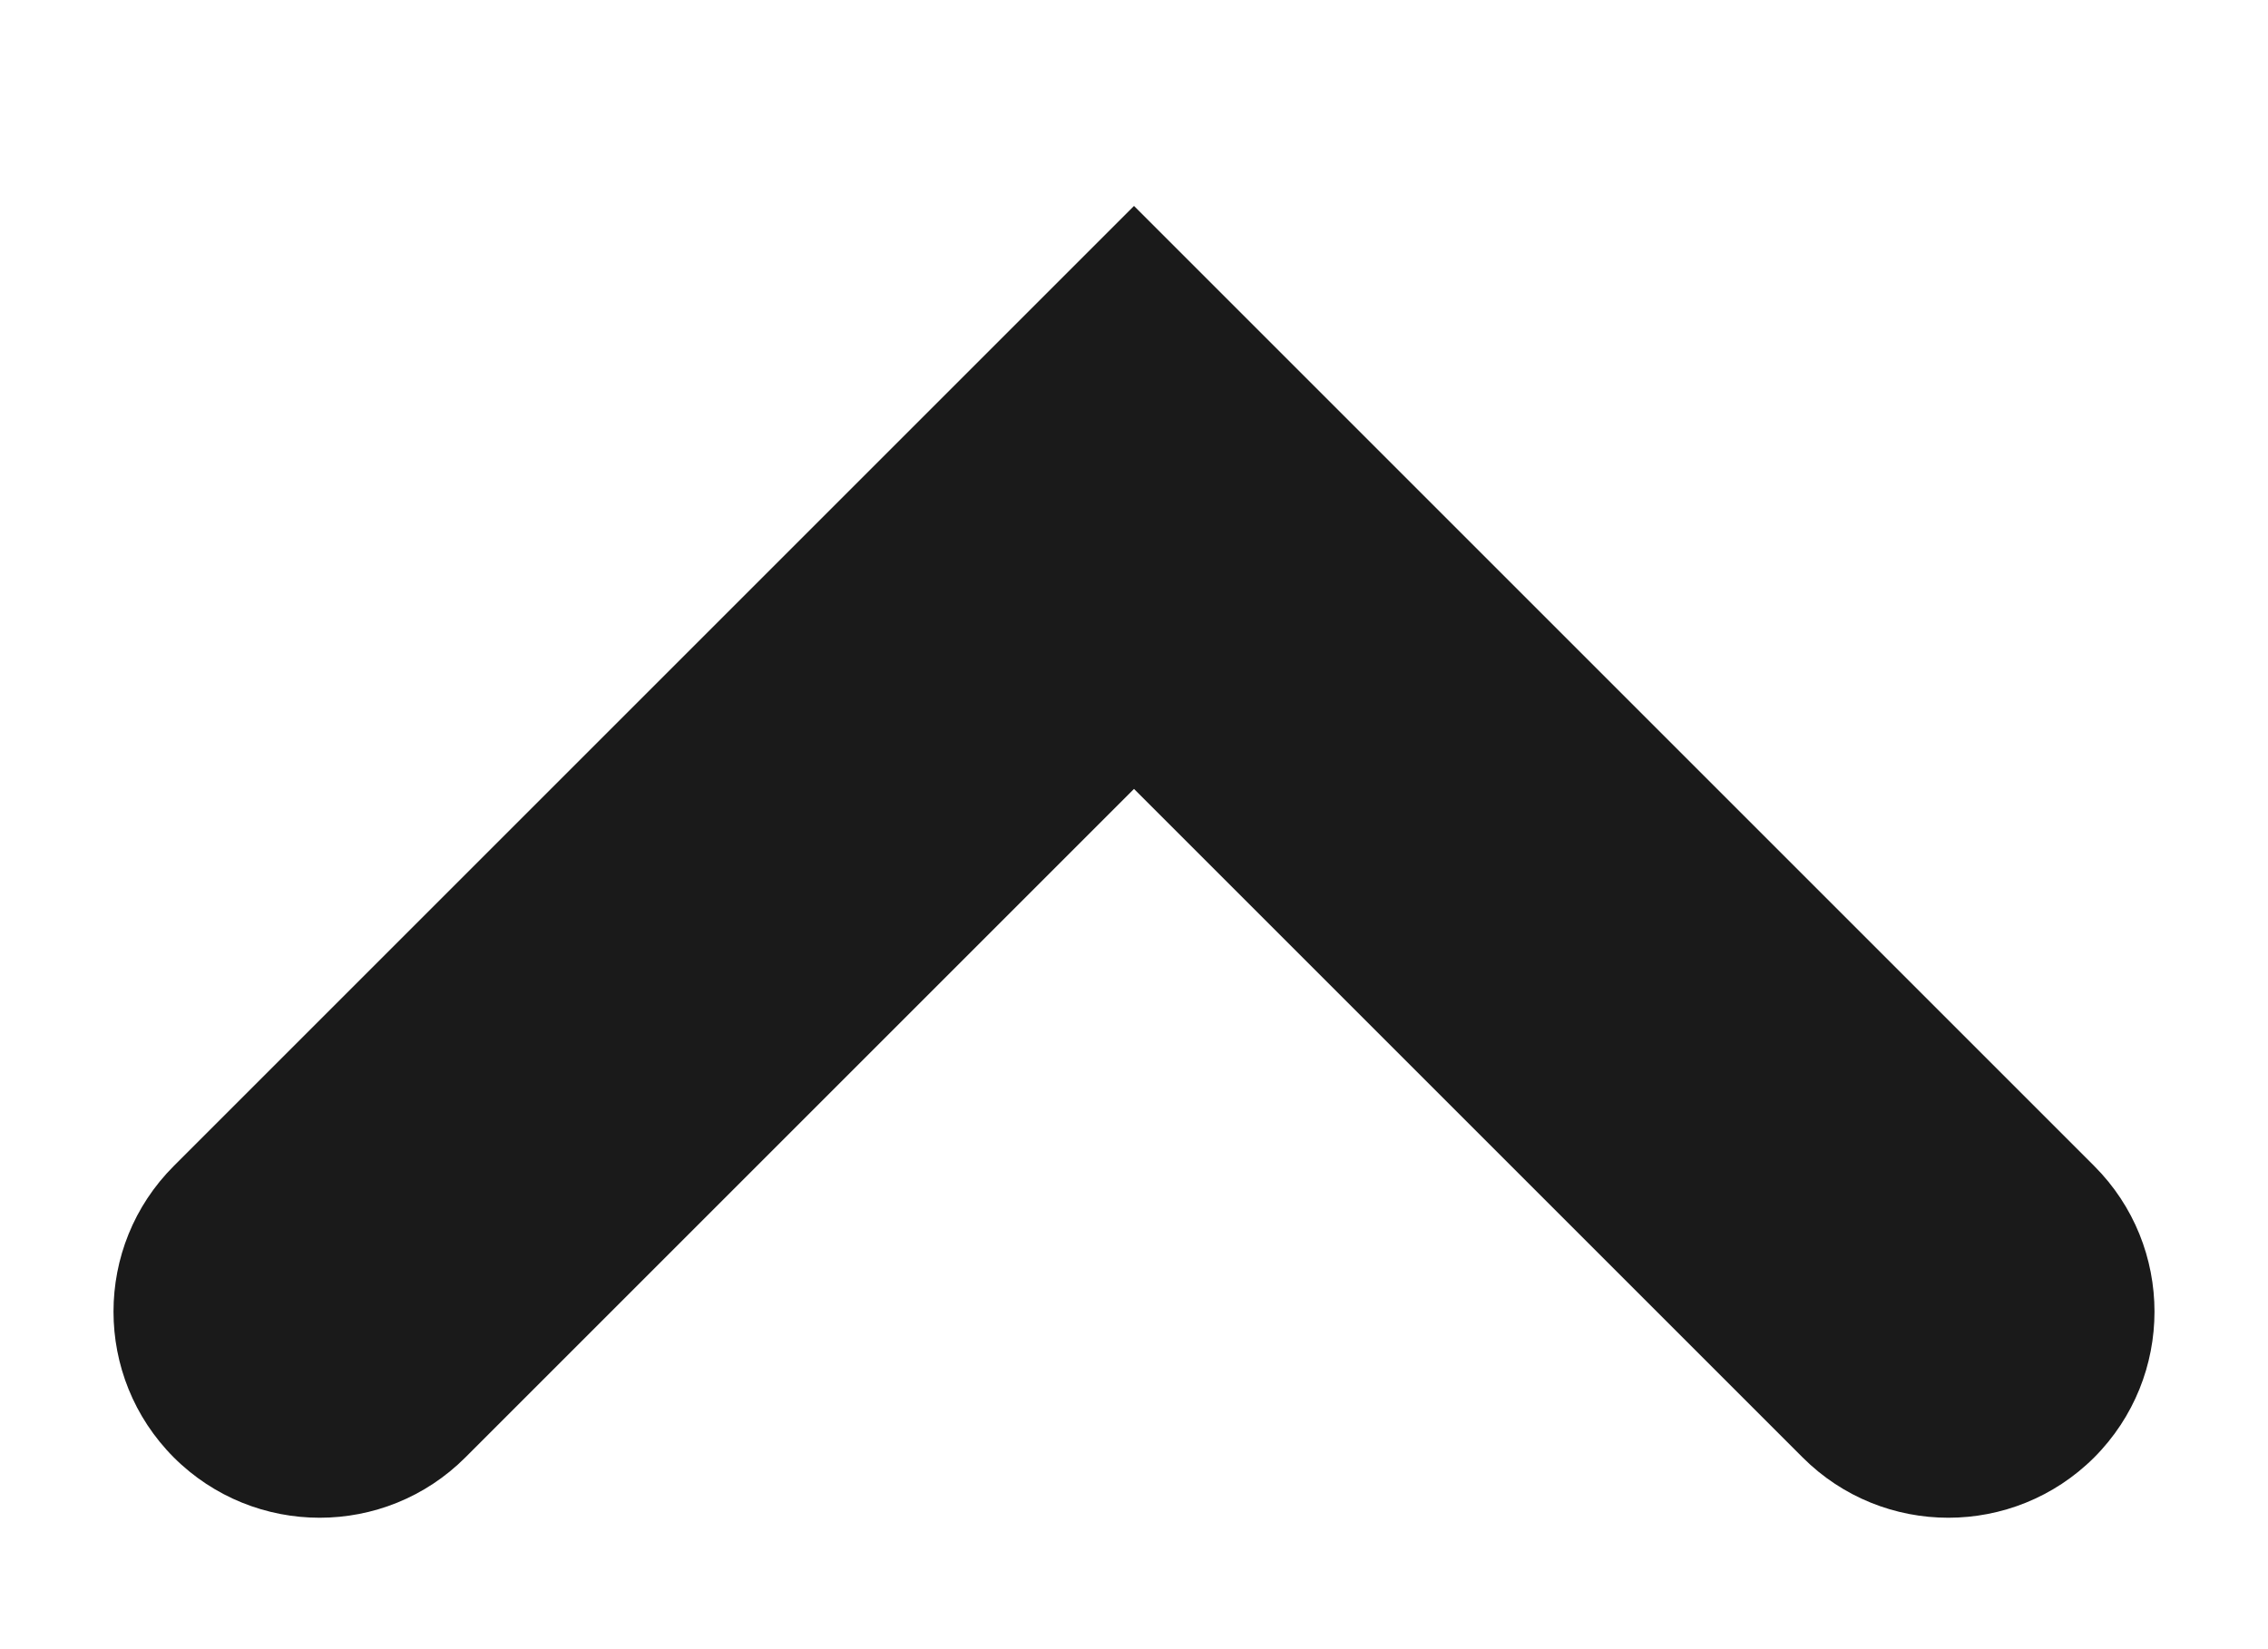 <svg width="11" height="8" viewBox="0 0 11 8" fill="none" xmlns="http://www.w3.org/2000/svg">
<g clip-path="url(#clip0)">
<path fill-rule="evenodd" clip-rule="evenodd" d="M10.157 7.07C10.547 6.679 10.547 6.046 10.157 5.656L5.5 0.999L0.843 5.656C0.453 6.046 0.453 6.679 0.843 7.07C1.234 7.46 1.867 7.46 2.257 7.07L5.5 3.827L8.743 7.07C9.133 7.46 9.766 7.46 10.157 7.07Z" fill="#1A1A1A"/>
</g>
<defs>
<clipPath id="clip0">
<rect width="8" height="11" fill="white" transform="translate(0 8) rotate(-90)"/>
</clipPath>
</defs>
</svg>
